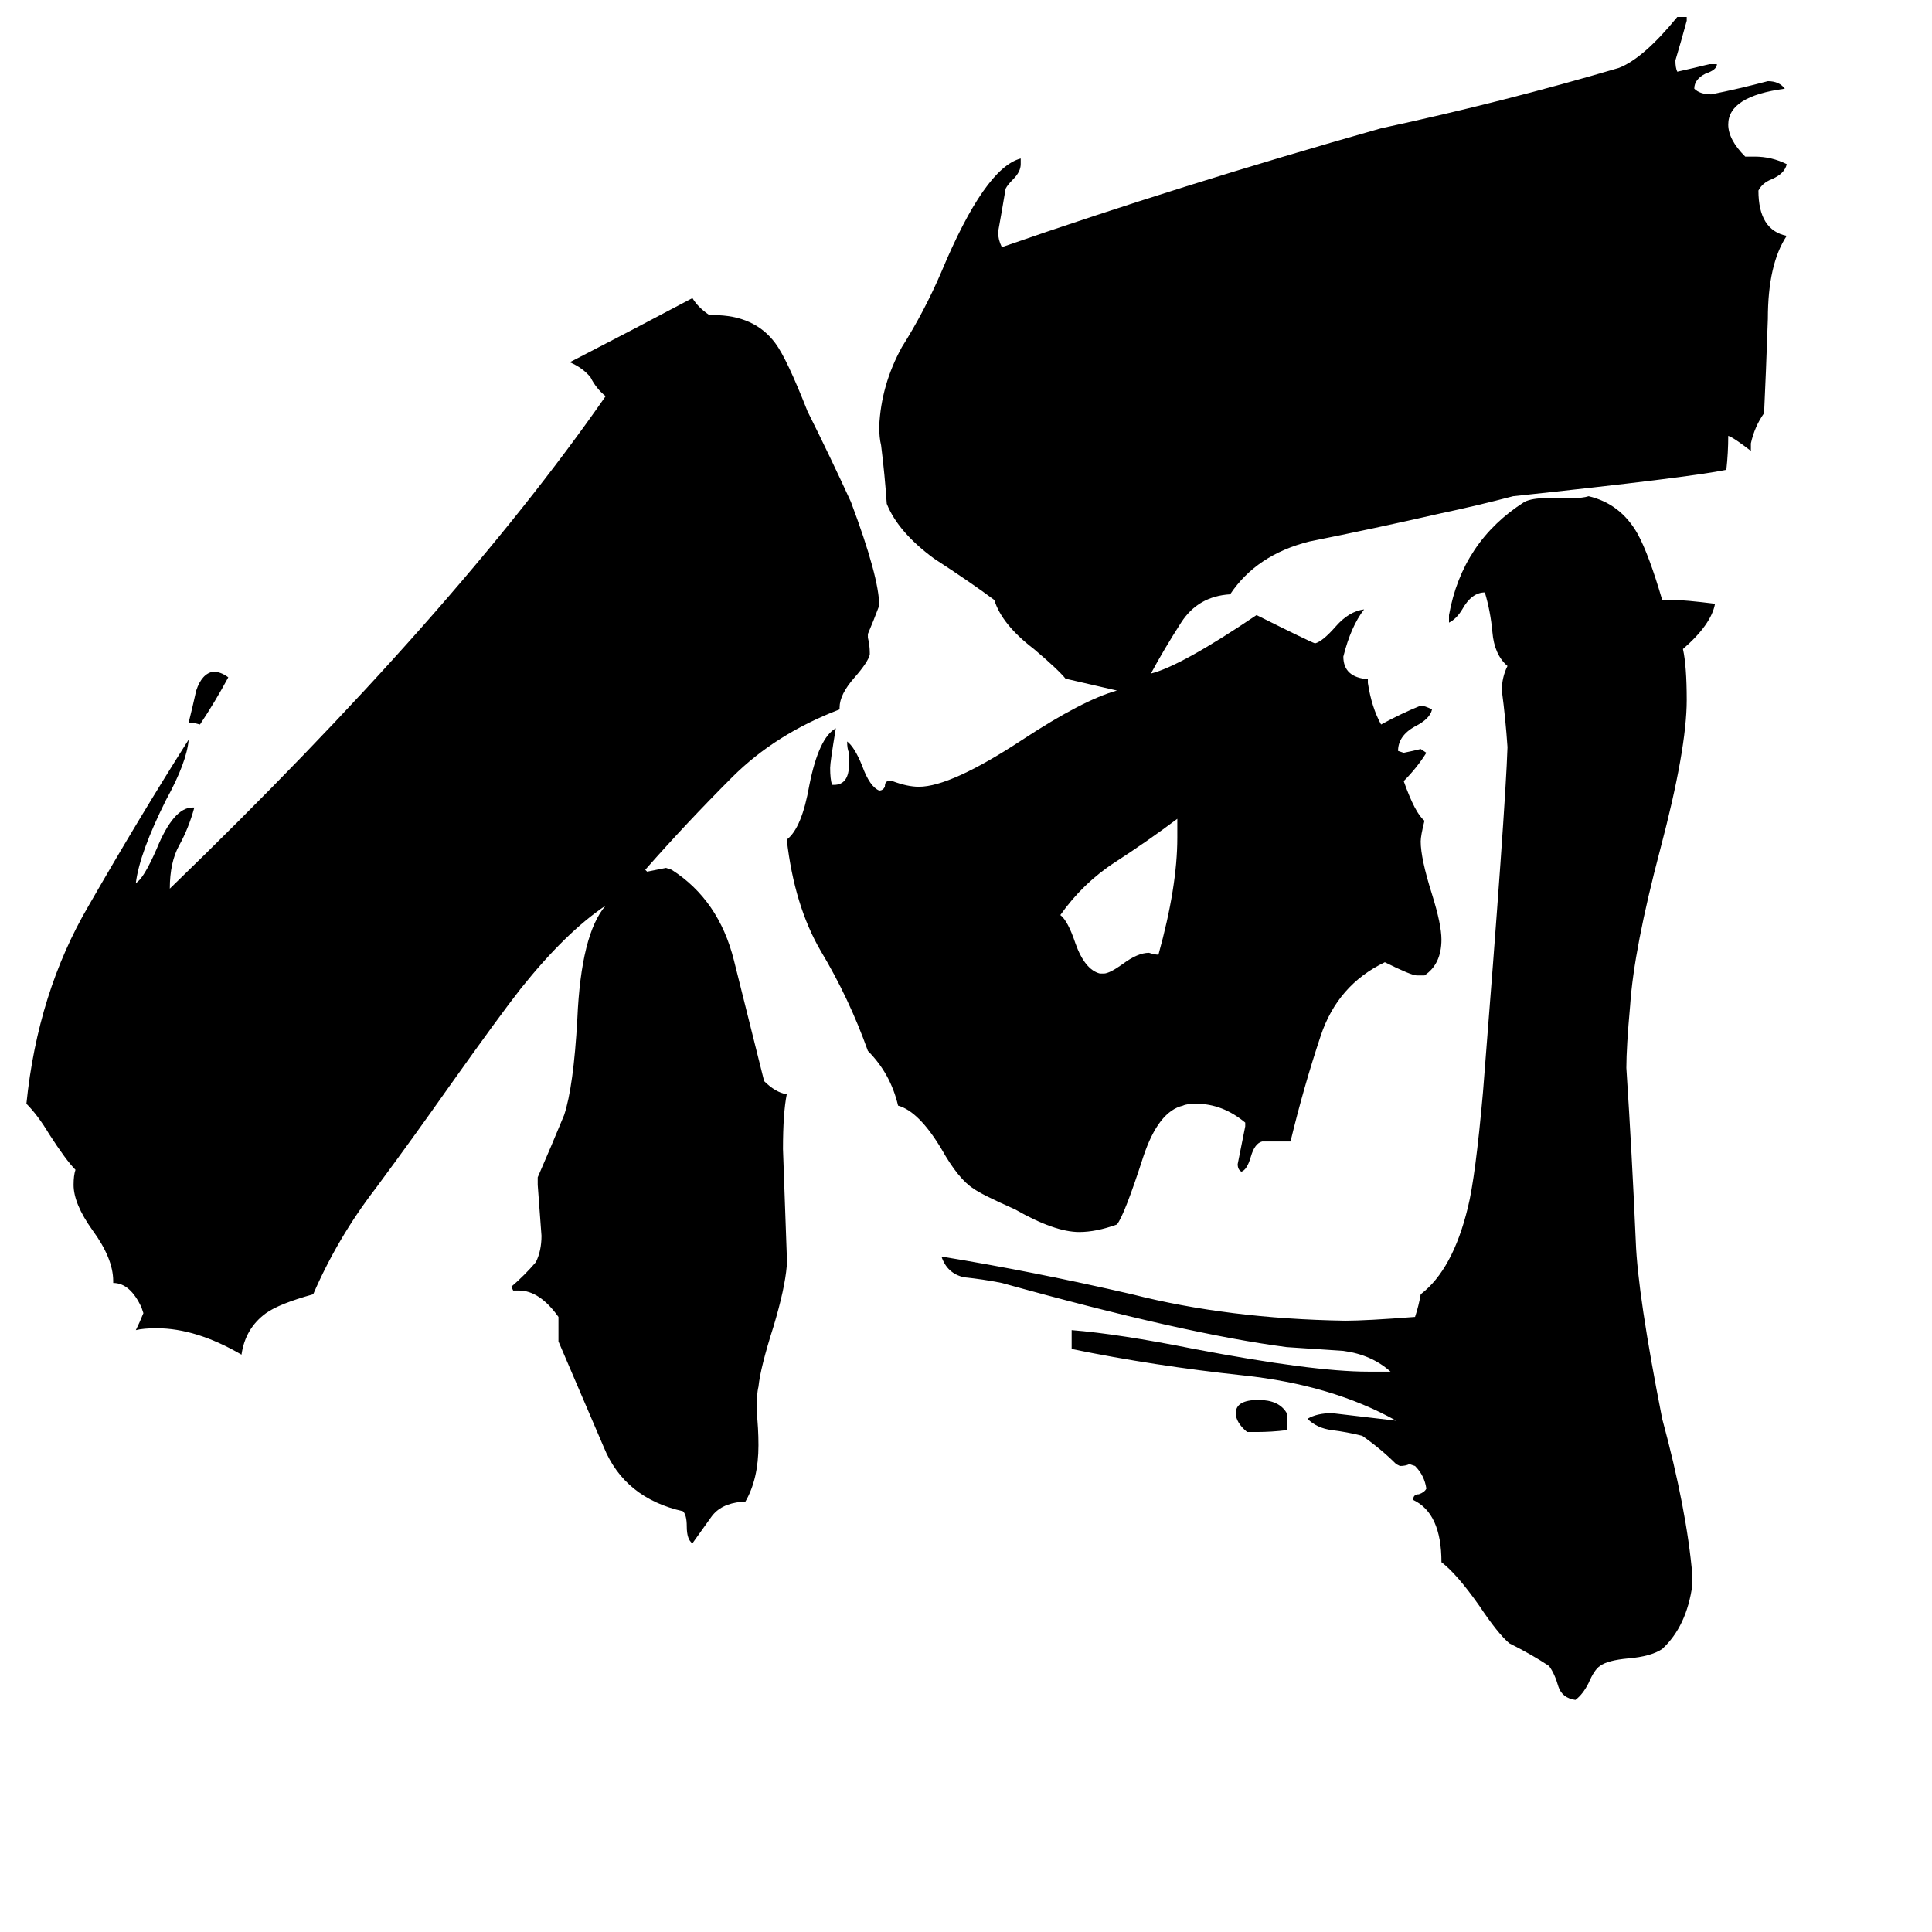 <svg xmlns="http://www.w3.org/2000/svg" viewBox="0 -800 1024 1024">
	<path fill="#000000" d="M102 -417H100Q102 -425 104 -434Q107 -443 113 -444Q117 -444 121 -441Q114 -428 106 -416ZM682 -51V-42Q674 -41 666 -41H661Q655 -46 655 -51Q655 -58 667 -58Q678 -58 682 -51ZM583 -284H585Q588 -284 595 -289Q603 -295 609 -295Q612 -294 614 -294Q624 -330 624 -356V-366Q608 -354 591 -343Q574 -332 562 -315Q566 -312 570 -300Q575 -286 583 -284ZM897 35V40Q894 62 881 74Q875 78 863 79Q852 80 848 83Q845 85 842 92Q839 98 835 101Q828 100 826 94Q824 87 821 83Q812 77 800 71Q794 66 784 51Q772 34 764 28Q764 2 749 -5Q749 -8 752 -8Q755 -9 756 -11Q755 -18 750 -23L747 -24Q745 -23 742 -23L740 -24Q732 -32 722 -39Q714 -41 706 -42Q698 -43 693 -48Q698 -51 706 -51Q723 -49 740 -47Q706 -66 659 -71Q612 -76 568 -85V-95Q593 -93 633 -85Q696 -73 725 -73H737Q727 -82 712 -84Q697 -85 682 -86Q628 -93 531 -120Q521 -122 511 -123Q502 -125 499 -134Q548 -126 600 -114Q651 -101 713 -100Q724 -100 750 -102Q752 -108 753 -114Q770 -127 778 -160Q782 -176 786 -221Q798 -372 799 -404Q798 -419 796 -434Q796 -441 799 -447Q792 -453 791 -465Q790 -476 787 -486Q780 -486 775 -477Q772 -472 768 -470V-474Q775 -513 808 -534Q812 -536 820 -536H833Q839 -536 842 -537Q859 -533 868 -517Q874 -506 881 -482H887Q893 -482 909 -480Q907 -469 892 -456Q894 -447 894 -429Q894 -403 880 -350Q866 -297 864 -267Q862 -245 862 -234Q865 -188 867 -142Q868 -114 881 -48Q894 0 897 35ZM395 -4H393Q382 -3 377 4Q372 11 367 18Q364 16 364 9Q364 3 362 1Q331 -6 320 -33Q308 -61 296 -89V-102Q286 -116 275 -116H272L271 -118Q278 -124 284 -131Q287 -137 287 -145Q286 -158 285 -172V-176Q292 -192 299 -209Q304 -224 306 -260Q308 -305 321 -320Q300 -306 276 -276Q265 -262 238 -224Q219 -197 199 -170Q179 -144 166 -114Q148 -109 141 -104Q130 -96 128 -82Q104 -96 83 -96Q76 -96 72 -95Q74 -99 76 -104L75 -107Q69 -120 60 -120V-121Q60 -133 49 -148Q39 -162 39 -172Q39 -177 40 -180Q35 -185 26 -199Q20 -209 14 -215Q20 -274 47 -320Q74 -367 100 -408Q99 -396 88 -376Q74 -348 72 -332Q76 -334 83 -350Q92 -372 102 -372H103Q100 -361 95 -352Q90 -343 90 -329Q241 -475 321 -590Q316 -594 313 -600Q309 -605 302 -608Q335 -625 367 -642Q370 -637 376 -633H378Q400 -633 411 -618Q417 -610 428 -582Q440 -558 451 -534Q466 -494 466 -479Q463 -471 460 -464V-462Q461 -458 461 -454V-453Q460 -449 453 -441Q445 -432 445 -425V-424Q411 -411 388 -388Q364 -364 342 -339L343 -338Q348 -339 353 -340L356 -339Q381 -323 389 -291Q397 -259 405 -227Q411 -221 417 -220Q415 -210 415 -191Q416 -163 417 -135V-129Q416 -117 410 -97Q403 -75 402 -65Q401 -61 401 -52Q402 -43 402 -34Q402 -16 395 -4ZM684 -195H669Q665 -194 663 -187Q661 -180 658 -179Q656 -180 656 -183Q658 -193 660 -203V-205Q648 -215 634 -215Q629 -215 627 -214Q614 -211 606 -187Q596 -156 592 -151Q581 -147 572 -147Q559 -147 538 -159Q520 -167 516 -170Q508 -175 499 -191Q487 -211 476 -214Q472 -231 460 -243Q450 -271 435 -296Q421 -320 417 -355Q425 -361 429 -384Q434 -409 443 -414Q440 -396 440 -393Q440 -387 441 -384H442Q450 -384 450 -395Q450 -398 450 -401Q449 -403 449 -407Q453 -404 457 -394Q461 -383 466 -381Q468 -381 469 -383Q469 -386 471 -386H473Q481 -383 487 -383Q504 -383 542 -408Q574 -429 592 -434Q579 -437 566 -440H565Q561 -445 548 -456Q531 -469 527 -482Q515 -491 495 -504Q476 -518 470 -533Q469 -548 467 -564Q466 -568 466 -574Q467 -596 478 -616Q490 -635 499 -656Q522 -711 541 -716V-713Q541 -709 537 -705Q534 -702 533 -700Q531 -688 529 -677Q529 -673 531 -669Q626 -702 732 -732Q797 -746 858 -764Q871 -769 889 -791H894V-789Q891 -778 888 -768Q888 -764 889 -762Q898 -764 906 -766H910Q910 -763 904 -761Q898 -758 898 -753Q901 -750 907 -750Q922 -753 937 -757Q943 -757 946 -753Q916 -749 916 -734Q916 -726 925 -717H930Q939 -717 947 -713Q946 -708 939 -705Q934 -703 932 -699Q932 -678 947 -675Q937 -660 937 -631Q936 -602 935 -581Q930 -574 928 -565V-561Q919 -568 916 -569Q916 -560 915 -551Q896 -547 802 -537Q783 -532 764 -528Q729 -520 694 -513Q666 -506 652 -485Q635 -484 626 -470Q617 -456 610 -443Q626 -447 666 -474Q694 -460 697 -459Q701 -460 708 -468Q715 -476 723 -477Q716 -468 712 -452Q712 -441 725 -440V-438Q727 -425 732 -416Q743 -422 753 -426Q755 -426 759 -424Q758 -419 750 -415Q741 -410 741 -402L744 -401Q749 -402 753 -403L756 -401Q751 -393 744 -386Q750 -369 755 -365Q753 -357 753 -354Q753 -345 759 -326Q764 -310 764 -302Q764 -289 755 -283H751Q748 -283 734 -290Q709 -278 700 -251Q691 -224 684 -195Z"/>
</svg>